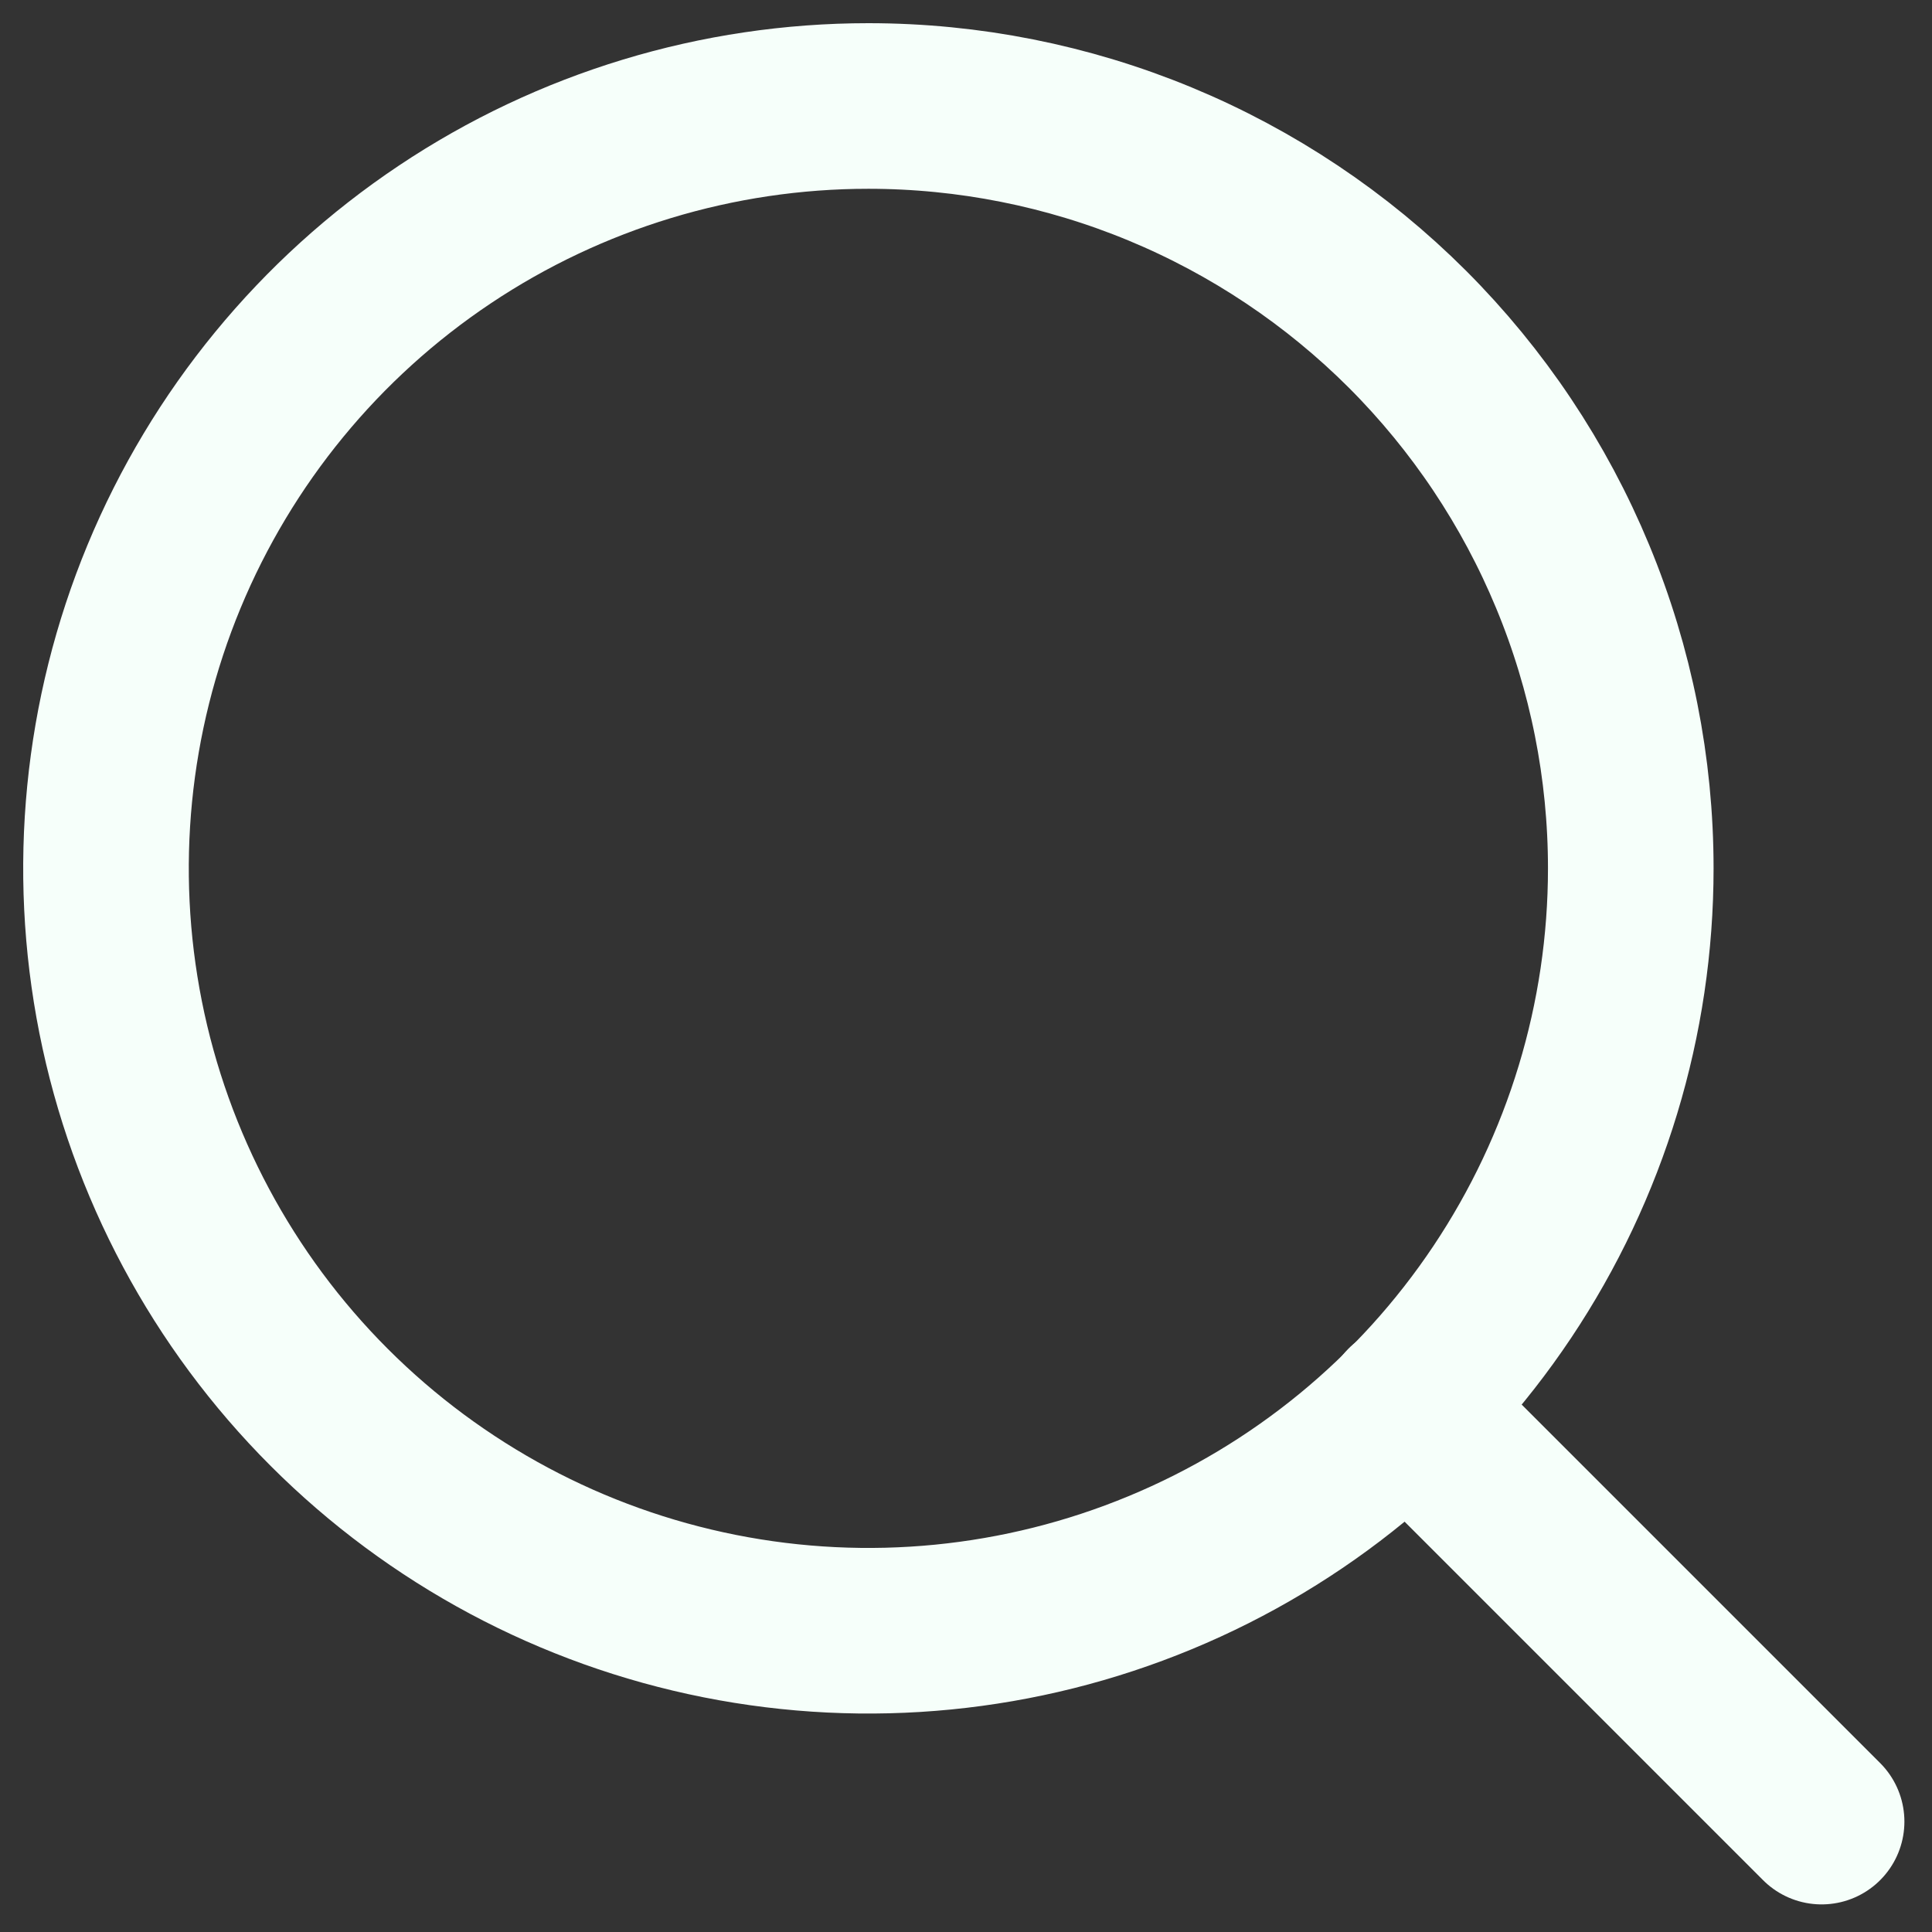 <svg width="35" height="35" viewBox="0 0 35 35" fill="none" xmlns="http://www.w3.org/2000/svg">
<rect x="0" y="0" width="35" height="35" fill="#333333" stroke="none"/>
<path d="M29.543 15.731C29.543 18.463 28.733 21.133 27.215 23.405C25.698 25.676 23.541 27.446 21.017 28.491C18.493 29.537 15.716 29.81 13.037 29.277C10.358 28.744 7.897 27.429 5.965 25.497C4.034 23.566 2.718 21.105 2.185 18.426C1.653 15.747 1.926 12.97 2.971 10.446C4.017 7.922 5.787 5.765 8.058 4.248C10.329 2.73 13 1.92 15.731 1.92C17.545 1.92 19.341 2.277 21.017 2.971C22.692 3.665 24.215 4.683 25.498 5.965C26.78 7.248 27.797 8.77 28.491 10.446C29.186 12.122 29.543 13.918 29.543 15.731Z" stroke="#F6FFFA" stroke-width="3" stroke-linecap="round" stroke-linejoin="round"/>
<path d="M33 33L25.491 25.491" stroke="#F6FFFA" stroke-width="3" stroke-linecap="round" stroke-linejoin="round"/>
</svg>
